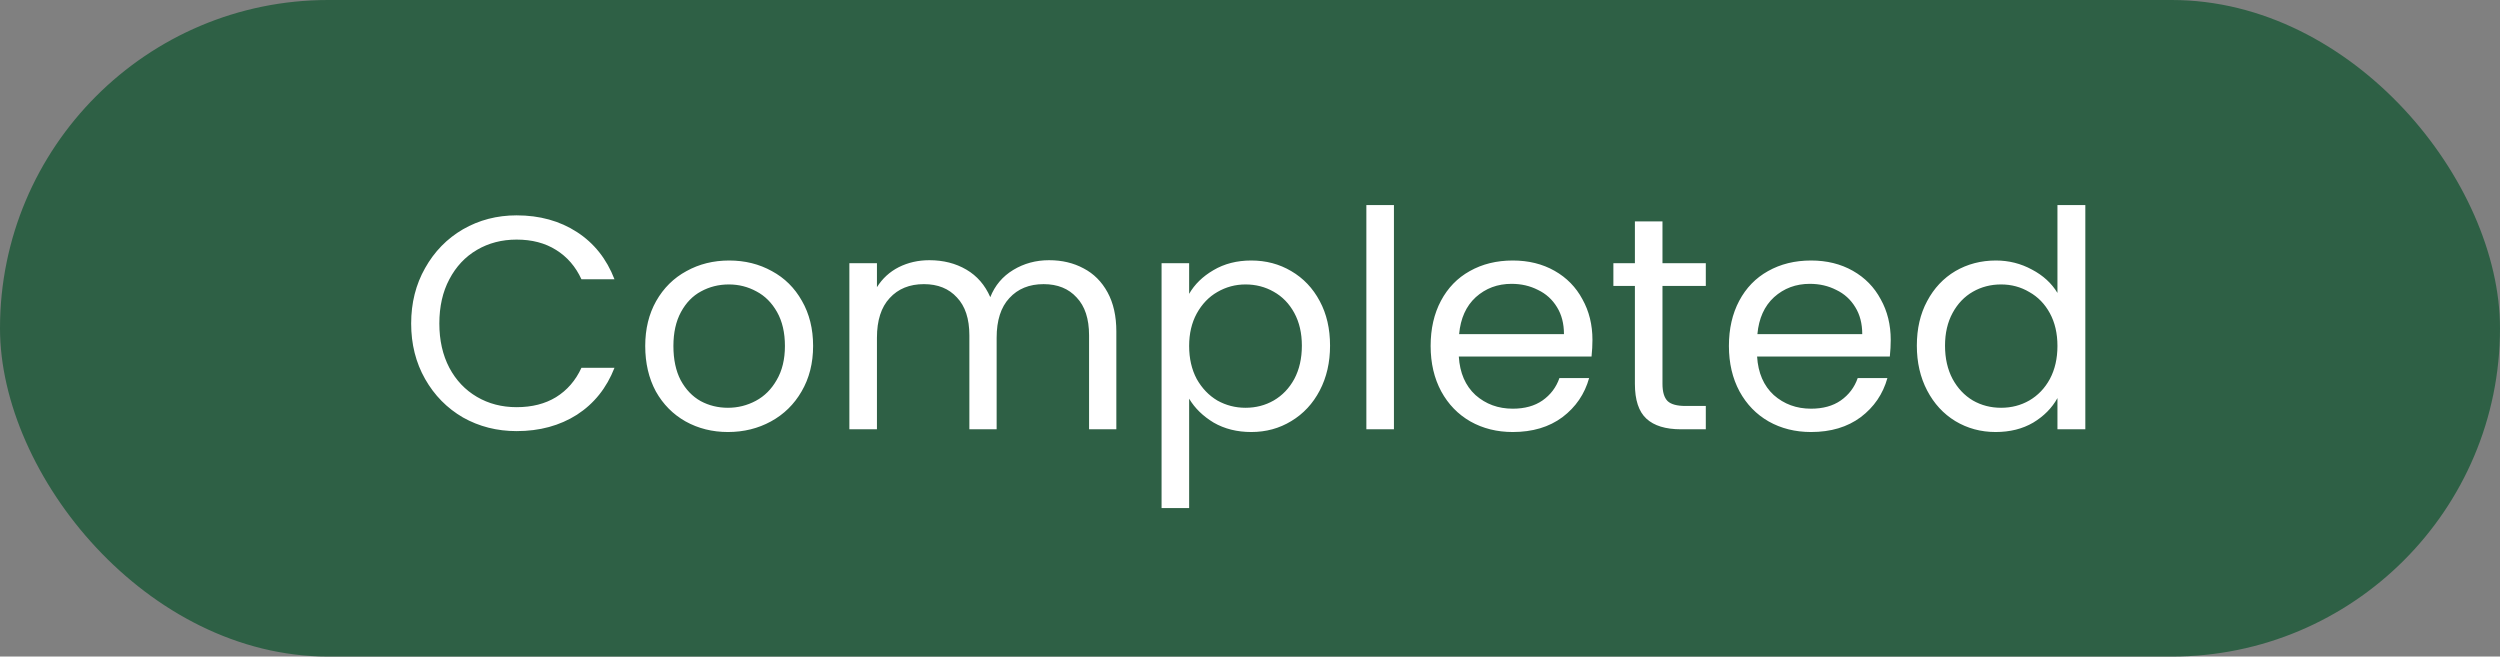 <svg width="99" height="26" viewBox="0 0 99 26" fill="none" xmlns="http://www.w3.org/2000/svg">
<rect x="0" y="0" width="99" height="26" fill="#808080" stroke="none"/>
<rect width="99" height="26" rx="13" fill="#2E6045"/>
<path d="M16.282 12.812C16.282 11.996 16.466 11.264 16.834 10.616C17.202 9.96 17.702 9.448 18.334 9.08C18.974 8.712 19.682 8.528 20.458 8.528C21.37 8.528 22.166 8.748 22.846 9.188C23.526 9.628 24.022 10.252 24.334 11.06H23.026C22.794 10.556 22.458 10.168 22.018 9.896C21.586 9.624 21.066 9.488 20.458 9.488C19.874 9.488 19.35 9.624 18.886 9.896C18.422 10.168 18.058 10.556 17.794 11.06C17.53 11.556 17.398 12.14 17.398 12.812C17.398 13.476 17.53 14.06 17.794 14.564C18.058 15.06 18.422 15.444 18.886 15.716C19.35 15.988 19.874 16.124 20.458 16.124C21.066 16.124 21.586 15.992 22.018 15.728C22.458 15.456 22.794 15.068 23.026 14.564H24.334C24.022 15.364 23.526 15.984 22.846 16.424C22.166 16.856 21.37 17.072 20.458 17.072C19.682 17.072 18.974 16.892 18.334 16.532C17.702 16.164 17.202 15.656 16.834 15.008C16.466 14.36 16.282 13.628 16.282 12.812ZM28.827 17.108C28.211 17.108 27.651 16.968 27.147 16.688C26.651 16.408 26.259 16.012 25.971 15.5C25.691 14.98 25.551 14.38 25.551 13.7C25.551 13.028 25.695 12.436 25.983 11.924C26.279 11.404 26.679 11.008 27.183 10.736C27.687 10.456 28.251 10.316 28.875 10.316C29.499 10.316 30.063 10.456 30.567 10.736C31.071 11.008 31.467 11.4 31.755 11.912C32.051 12.424 32.199 13.02 32.199 13.7C32.199 14.38 32.047 14.98 31.743 15.5C31.447 16.012 31.043 16.408 30.531 16.688C30.019 16.968 29.451 17.108 28.827 17.108ZM28.827 16.148C29.219 16.148 29.587 16.056 29.931 15.872C30.275 15.688 30.551 15.412 30.759 15.044C30.975 14.676 31.083 14.228 31.083 13.7C31.083 13.172 30.979 12.724 30.771 12.356C30.563 11.988 30.291 11.716 29.955 11.54C29.619 11.356 29.255 11.264 28.863 11.264C28.463 11.264 28.095 11.356 27.759 11.54C27.431 11.716 27.167 11.988 26.967 12.356C26.767 12.724 26.667 13.172 26.667 13.7C26.667 14.236 26.763 14.688 26.955 15.056C27.155 15.424 27.419 15.7 27.747 15.884C28.075 16.06 28.435 16.148 28.827 16.148ZM41.543 10.304C42.055 10.304 42.511 10.412 42.911 10.628C43.311 10.836 43.627 11.152 43.859 11.576C44.091 12 44.207 12.516 44.207 13.124V17H43.127V13.28C43.127 12.624 42.963 12.124 42.635 11.78C42.315 11.428 41.879 11.252 41.327 11.252C40.759 11.252 40.307 11.436 39.971 11.804C39.635 12.164 39.467 12.688 39.467 13.376V17H38.387V13.28C38.387 12.624 38.223 12.124 37.895 11.78C37.575 11.428 37.139 11.252 36.587 11.252C36.019 11.252 35.567 11.436 35.231 11.804C34.895 12.164 34.727 12.688 34.727 13.376V17H33.635V10.424H34.727V11.372C34.943 11.028 35.231 10.764 35.591 10.58C35.959 10.396 36.363 10.304 36.803 10.304C37.355 10.304 37.843 10.428 38.267 10.676C38.691 10.924 39.007 11.288 39.215 11.768C39.399 11.304 39.703 10.944 40.127 10.688C40.551 10.432 41.023 10.304 41.543 10.304ZM47.09 11.636C47.306 11.26 47.626 10.948 48.05 10.7C48.482 10.444 48.982 10.316 49.55 10.316C50.134 10.316 50.662 10.456 51.134 10.736C51.614 11.016 51.99 11.412 52.262 11.924C52.534 12.428 52.67 13.016 52.67 13.688C52.67 14.352 52.534 14.944 52.262 15.464C51.99 15.984 51.614 16.388 51.134 16.676C50.662 16.964 50.134 17.108 49.55 17.108C48.99 17.108 48.494 16.984 48.062 16.736C47.638 16.48 47.314 16.164 47.09 15.788V20.12H45.998V10.424H47.09V11.636ZM51.554 13.688C51.554 13.192 51.454 12.76 51.254 12.392C51.054 12.024 50.782 11.744 50.438 11.552C50.102 11.36 49.73 11.264 49.322 11.264C48.922 11.264 48.55 11.364 48.206 11.564C47.87 11.756 47.598 12.04 47.39 12.416C47.19 12.784 47.09 13.212 47.09 13.7C47.09 14.196 47.19 14.632 47.39 15.008C47.598 15.376 47.87 15.66 48.206 15.86C48.55 16.052 48.922 16.148 49.322 16.148C49.73 16.148 50.102 16.052 50.438 15.86C50.782 15.66 51.054 15.376 51.254 15.008C51.454 14.632 51.554 14.192 51.554 13.688ZM55.2 8.12V17H54.108V8.12H55.2ZM63.061 13.46C63.061 13.668 63.049 13.888 63.025 14.12H57.769C57.809 14.768 58.029 15.276 58.429 15.644C58.837 16.004 59.329 16.184 59.905 16.184C60.377 16.184 60.769 16.076 61.081 15.86C61.401 15.636 61.625 15.34 61.753 14.972H62.929C62.753 15.604 62.401 16.12 61.873 16.52C61.345 16.912 60.689 17.108 59.905 17.108C59.281 17.108 58.721 16.968 58.225 16.688C57.737 16.408 57.353 16.012 57.073 15.5C56.793 14.98 56.653 14.38 56.653 13.7C56.653 13.02 56.789 12.424 57.061 11.912C57.333 11.4 57.713 11.008 58.201 10.736C58.697 10.456 59.265 10.316 59.905 10.316C60.529 10.316 61.081 10.452 61.561 10.724C62.041 10.996 62.409 11.372 62.665 11.852C62.929 12.324 63.061 12.86 63.061 13.46ZM61.933 13.232C61.933 12.816 61.841 12.46 61.657 12.164C61.473 11.86 61.221 11.632 60.901 11.48C60.589 11.32 60.241 11.24 59.857 11.24C59.305 11.24 58.833 11.416 58.441 11.768C58.057 12.12 57.837 12.608 57.781 13.232H61.933ZM65.834 11.324V15.2C65.834 15.52 65.902 15.748 66.038 15.884C66.174 16.012 66.41 16.076 66.746 16.076H67.55V17H66.566C65.958 17 65.502 16.86 65.198 16.58C64.894 16.3 64.742 15.84 64.742 15.2V11.324H63.89V10.424H64.742V8.768H65.834V10.424H67.55V11.324H65.834ZM74.873 13.46C74.873 13.668 74.861 13.888 74.837 14.12H69.581C69.621 14.768 69.841 15.276 70.241 15.644C70.649 16.004 71.141 16.184 71.717 16.184C72.189 16.184 72.581 16.076 72.893 15.86C73.213 15.636 73.437 15.34 73.565 14.972H74.741C74.565 15.604 74.213 16.12 73.685 16.52C73.157 16.912 72.501 17.108 71.717 17.108C71.093 17.108 70.533 16.968 70.037 16.688C69.549 16.408 69.165 16.012 68.885 15.5C68.605 14.98 68.465 14.38 68.465 13.7C68.465 13.02 68.601 12.424 68.873 11.912C69.145 11.4 69.525 11.008 70.013 10.736C70.509 10.456 71.077 10.316 71.717 10.316C72.341 10.316 72.893 10.452 73.373 10.724C73.853 10.996 74.221 11.372 74.477 11.852C74.741 12.324 74.873 12.86 74.873 13.46ZM73.745 13.232C73.745 12.816 73.653 12.46 73.469 12.164C73.285 11.86 73.033 11.632 72.713 11.48C72.401 11.32 72.053 11.24 71.669 11.24C71.117 11.24 70.645 11.416 70.253 11.768C69.869 12.12 69.649 12.608 69.593 13.232H73.745ZM75.907 13.688C75.907 13.016 76.043 12.428 76.315 11.924C76.587 11.412 76.959 11.016 77.431 10.736C77.911 10.456 78.447 10.316 79.039 10.316C79.551 10.316 80.027 10.436 80.467 10.676C80.907 10.908 81.243 11.216 81.475 11.6V8.12H82.579V17H81.475V15.764C81.259 16.156 80.939 16.48 80.515 16.736C80.091 16.984 79.595 17.108 79.027 17.108C78.443 17.108 77.911 16.964 77.431 16.676C76.959 16.388 76.587 15.984 76.315 15.464C76.043 14.944 75.907 14.352 75.907 13.688ZM81.475 13.7C81.475 13.204 81.375 12.772 81.175 12.404C80.975 12.036 80.703 11.756 80.359 11.564C80.023 11.364 79.651 11.264 79.243 11.264C78.835 11.264 78.463 11.36 78.127 11.552C77.791 11.744 77.523 12.024 77.323 12.392C77.123 12.76 77.023 13.192 77.023 13.688C77.023 14.192 77.123 14.632 77.323 15.008C77.523 15.376 77.791 15.66 78.127 15.86C78.463 16.052 78.835 16.148 79.243 16.148C79.651 16.148 80.023 16.052 80.359 15.86C80.703 15.66 80.975 15.376 81.175 15.008C81.375 14.632 81.475 14.196 81.475 13.7Z" fill="white"/>
</svg>
